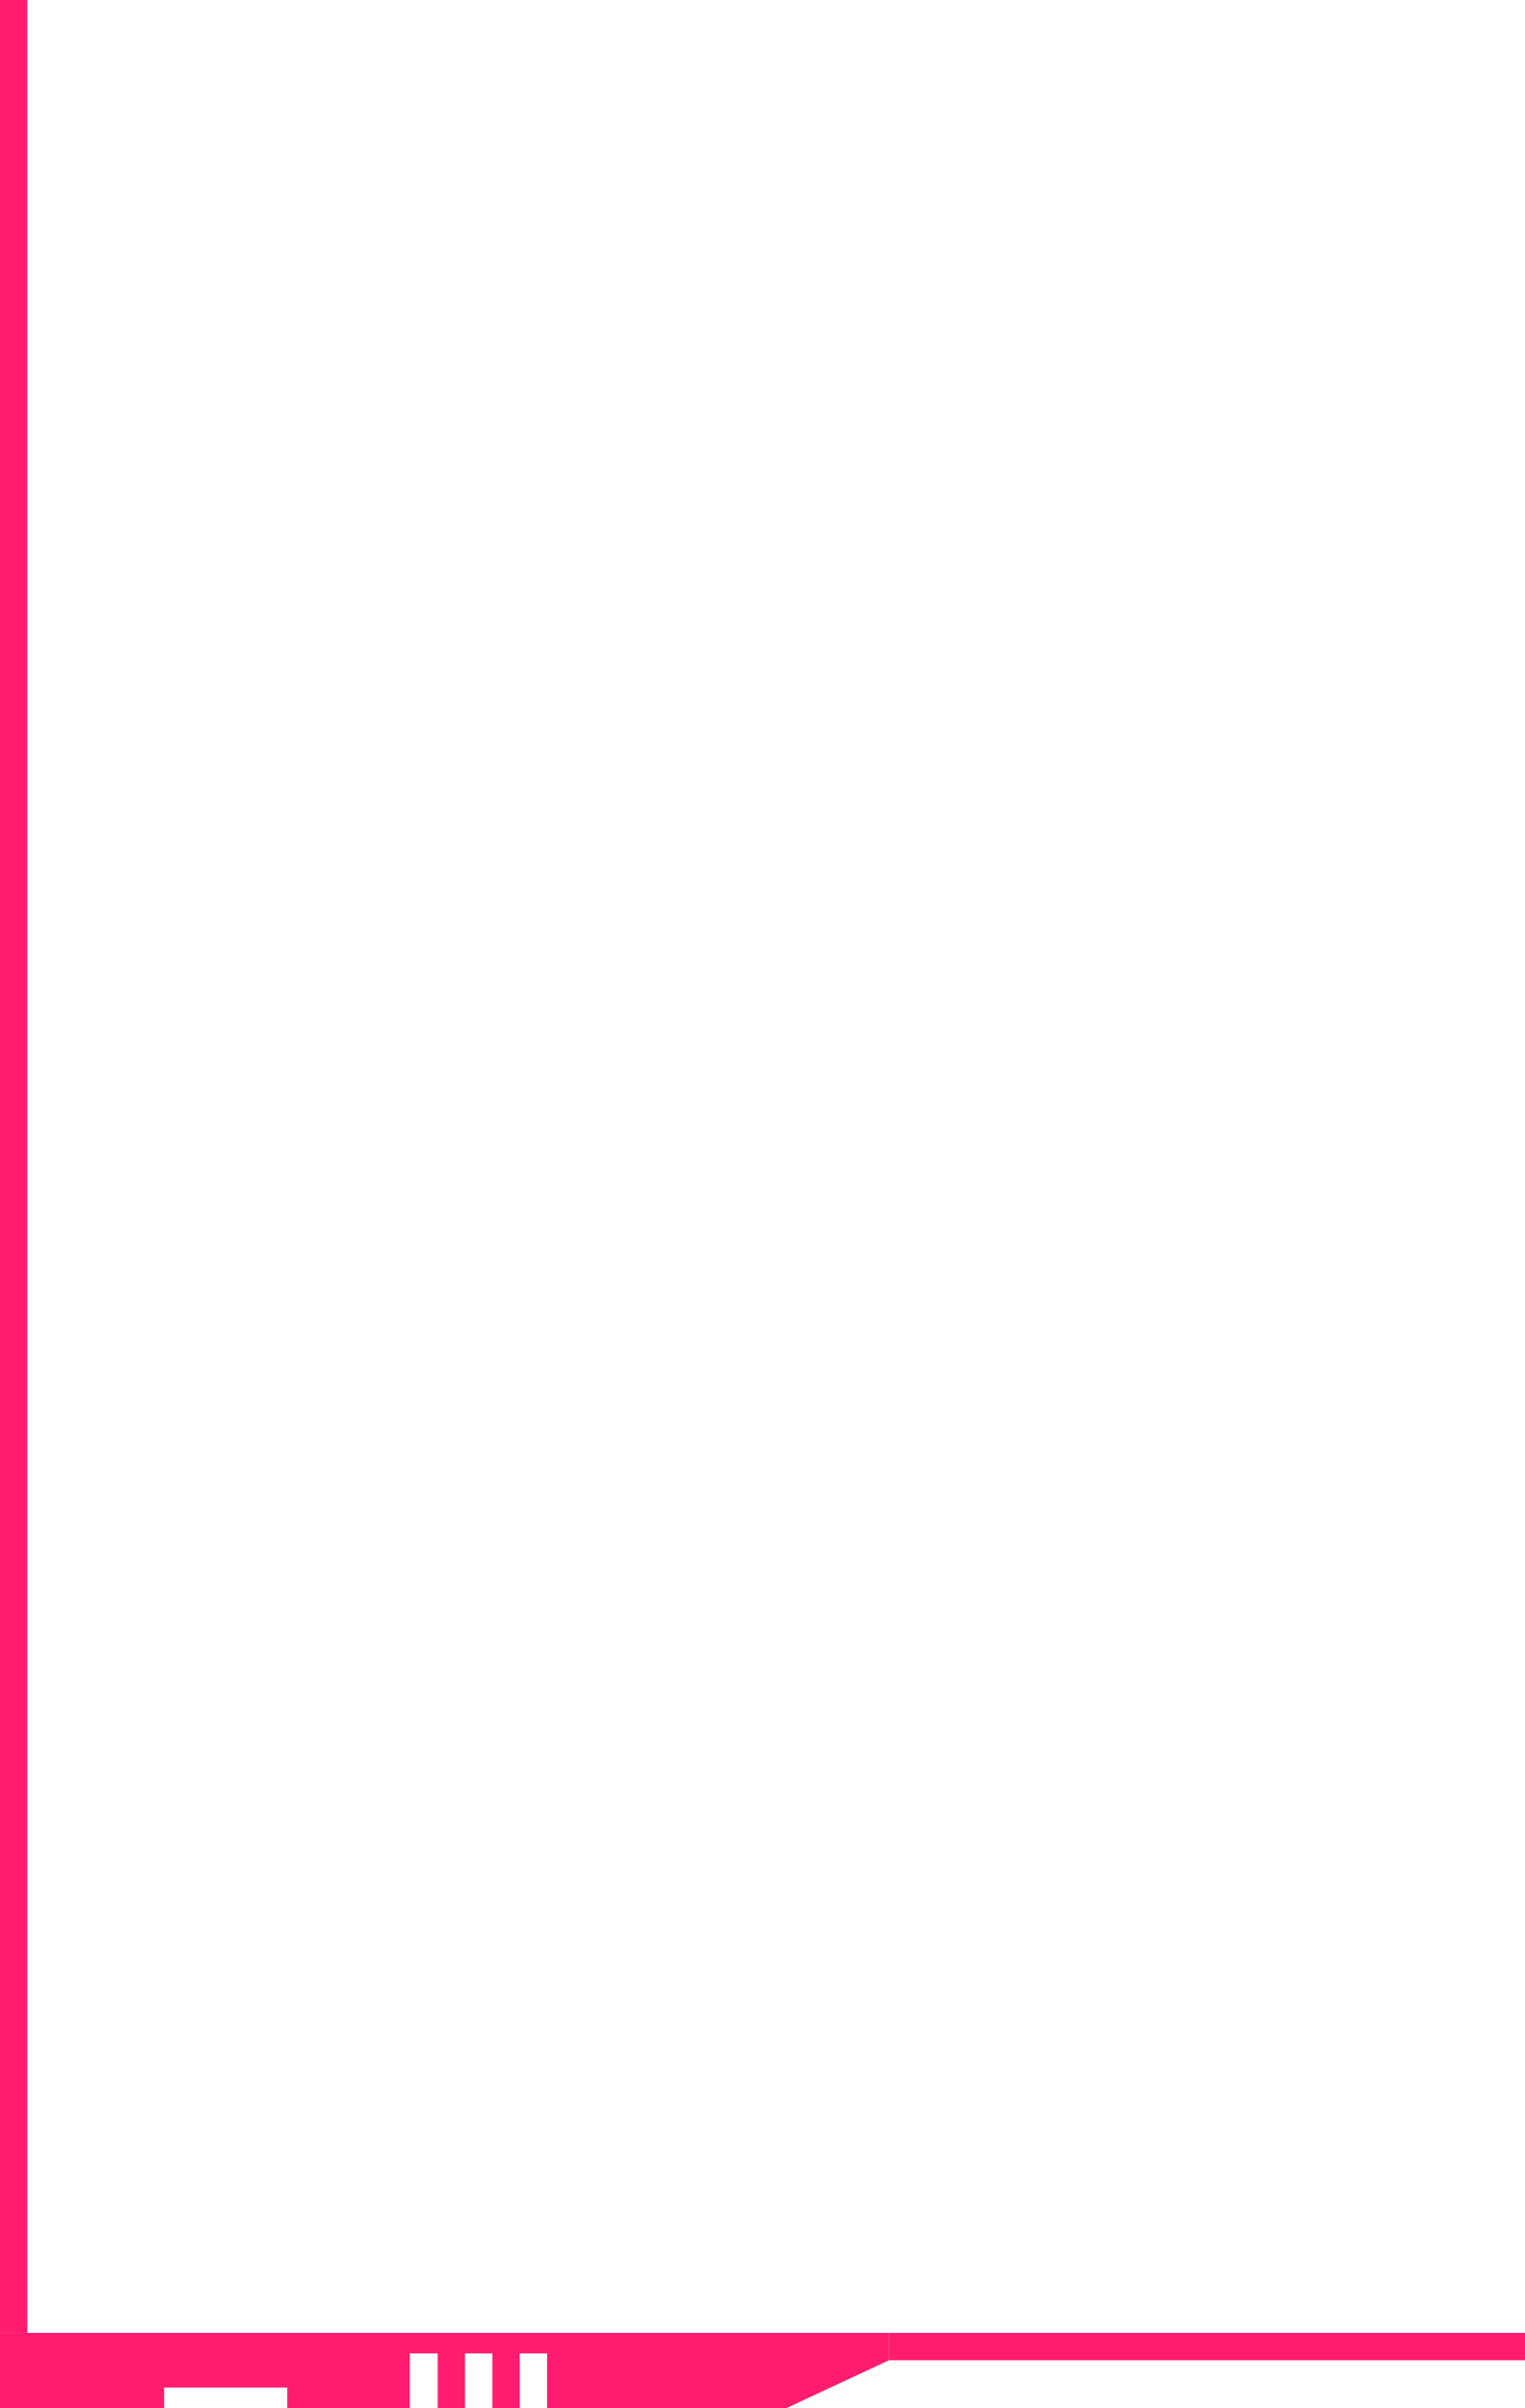 <svg width="223" height="352" viewBox="0 0 223 352" fill="none" xmlns="http://www.w3.org/2000/svg">
<line x1="130" y1="343" x2="223" y2="343" stroke="#FF1C6E" stroke-width="4"/>
<line x1="2" y1="341" x2="2" y2="-8.74228e-08" stroke="#FF1C6E" stroke-width="4"/>
<path d="M24 352H0V341H130V345L115 352H80V344H76V352H72V344H68V352H64V344H59.926V352H42V349H24V352Z" fill="#FF1C6E"/>
</svg>

